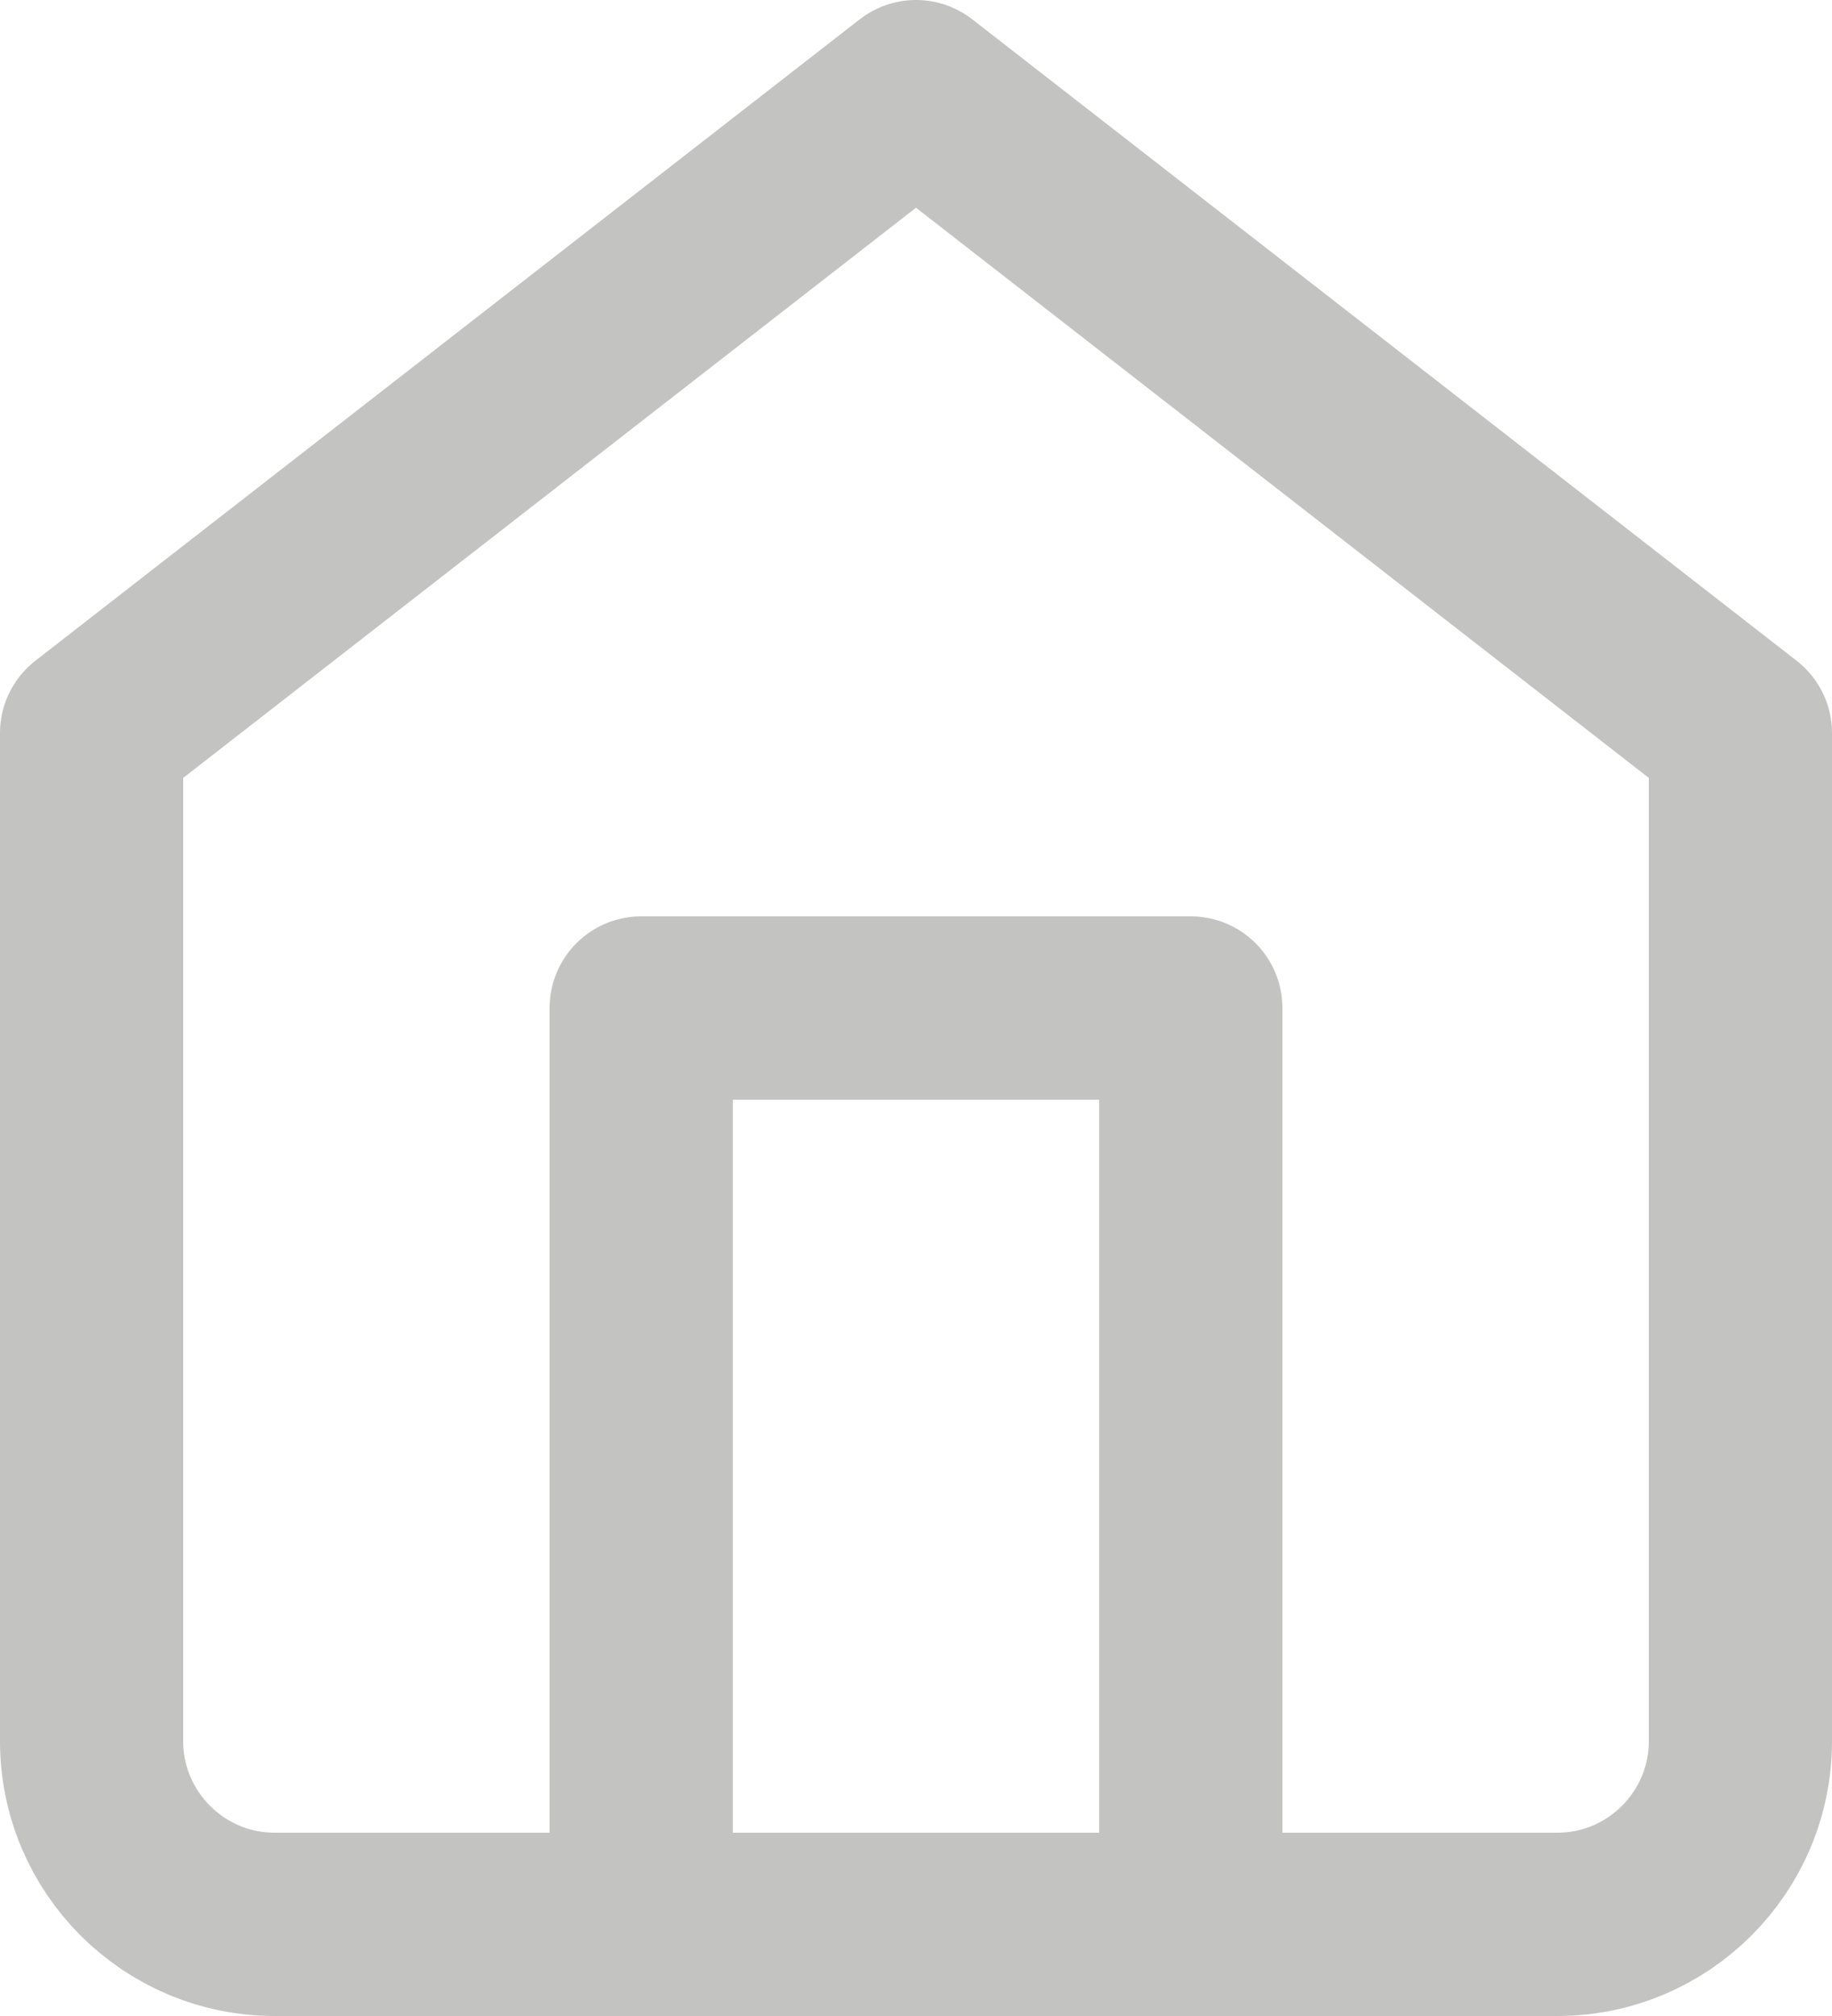 <?xml version="1.0" encoding="utf-8"?>
<!-- Generator: Adobe Illustrator 16.0.0, SVG Export Plug-In . SVG Version: 6.00 Build 0)  -->
<!DOCTYPE svg PUBLIC "-//W3C//DTD SVG 1.1//EN" "http://www.w3.org/Graphics/SVG/1.1/DTD/svg11.dtd">
<svg version="1.1" id="Layer_1" xmlns="http://www.w3.org/2000/svg" xmlns:xlink="http://www.w3.org/1999/xlink" x="0px" y="0px"
	 width="20px" height="22px" viewBox="0 0 20 22" enable-background="new 0 0 20 22" xml:space="preserve">
<g>
	<path id="Stroke-1" fill="none" stroke="#C3C3C2" stroke-width="2" stroke-linecap="round" stroke-linejoin="round" d="M1,8l9-7
		l9,7v11c0,1.104-0.896,2-2,2H3c-1.104,0-2-0.896-2-2V8z"/>
	<polyline id="Stroke-3" fill="none" stroke="#C3C3C2" stroke-width="2" stroke-linecap="round" stroke-linejoin="round" points="
		7,21 7,11 13,11 13,21 	"/>
</g>
</svg>
